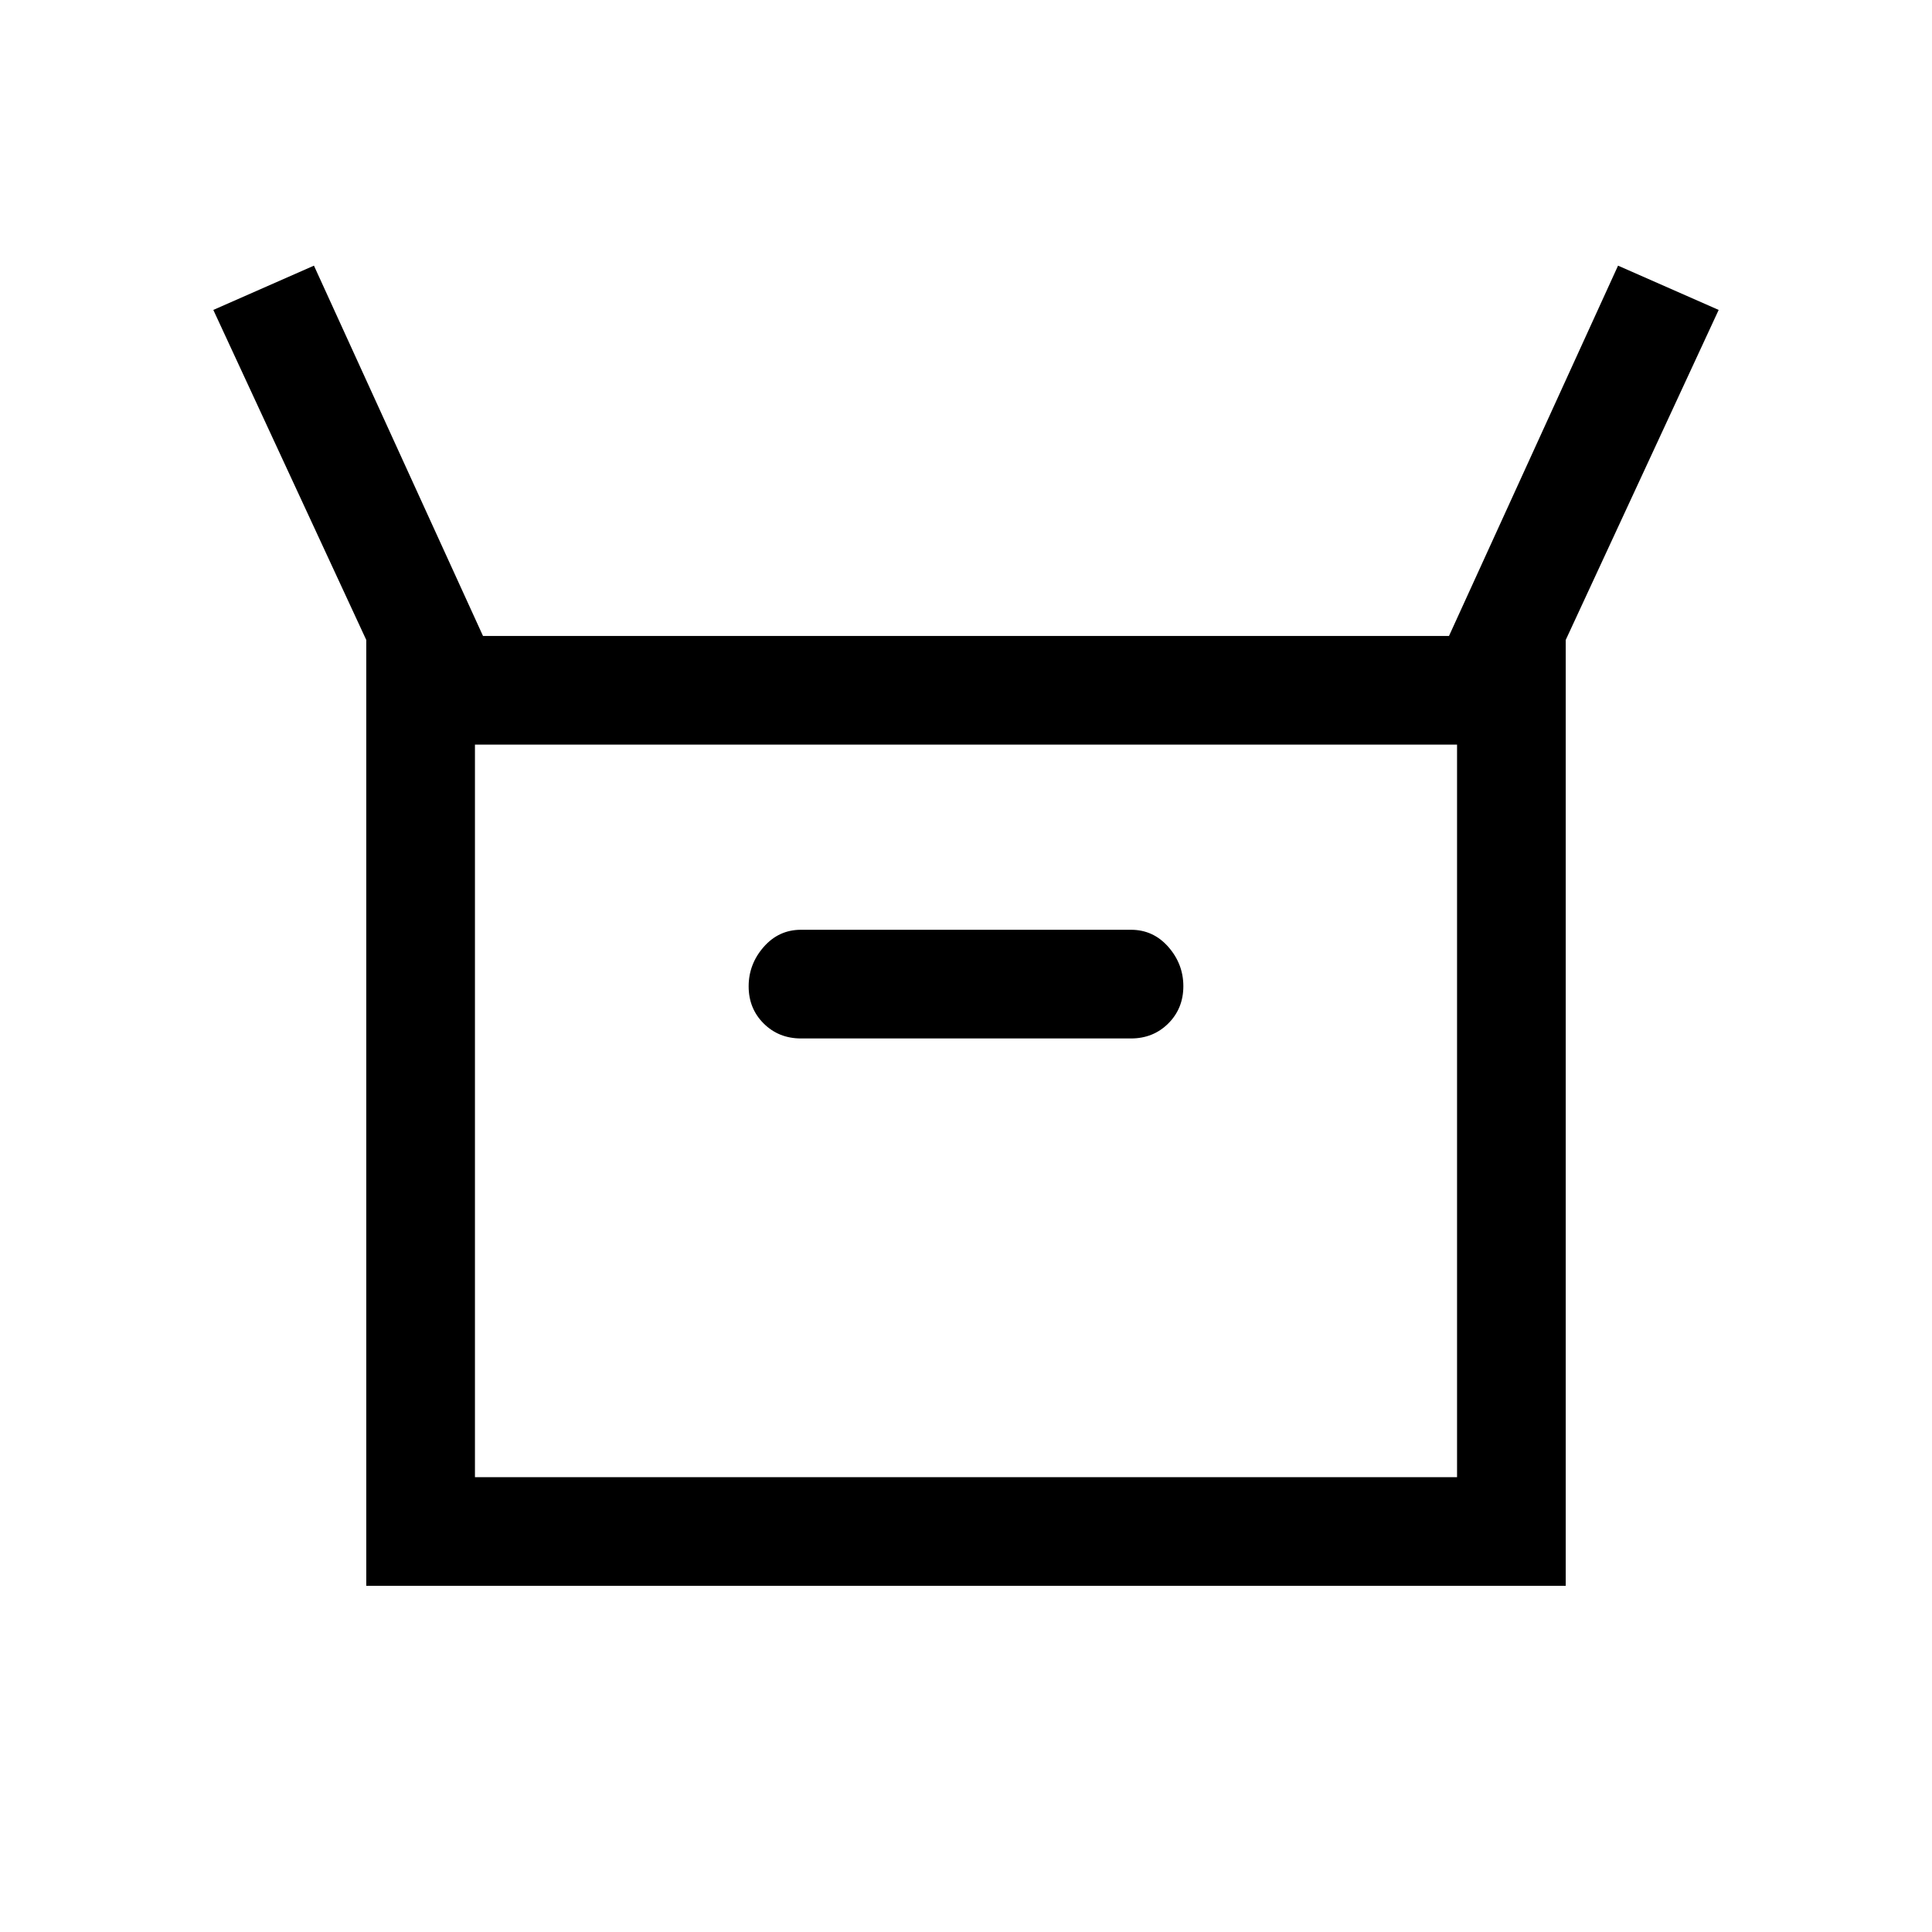 <svg xmlns="http://www.w3.org/2000/svg" height="24" viewBox="0 -960 960 960" width="24"><path d="M182-172v-470l-76-164 50-22 84 184h480l84-184 50 22-76 164v470H182Zm216-272h164q11.05 0 18.53-7.46 7.47-7.47 7.47-18.5 0-11.04-7.47-19.54-7.48-8.5-18.53-8.5H398q-11.05 0-18.53 8.54-7.47 8.53-7.47 19.57 0 11.03 7.47 18.46Q386.95-444 398-444ZM236-226h488v-364H236v364Zm0 0v-364 364Z"/></svg>